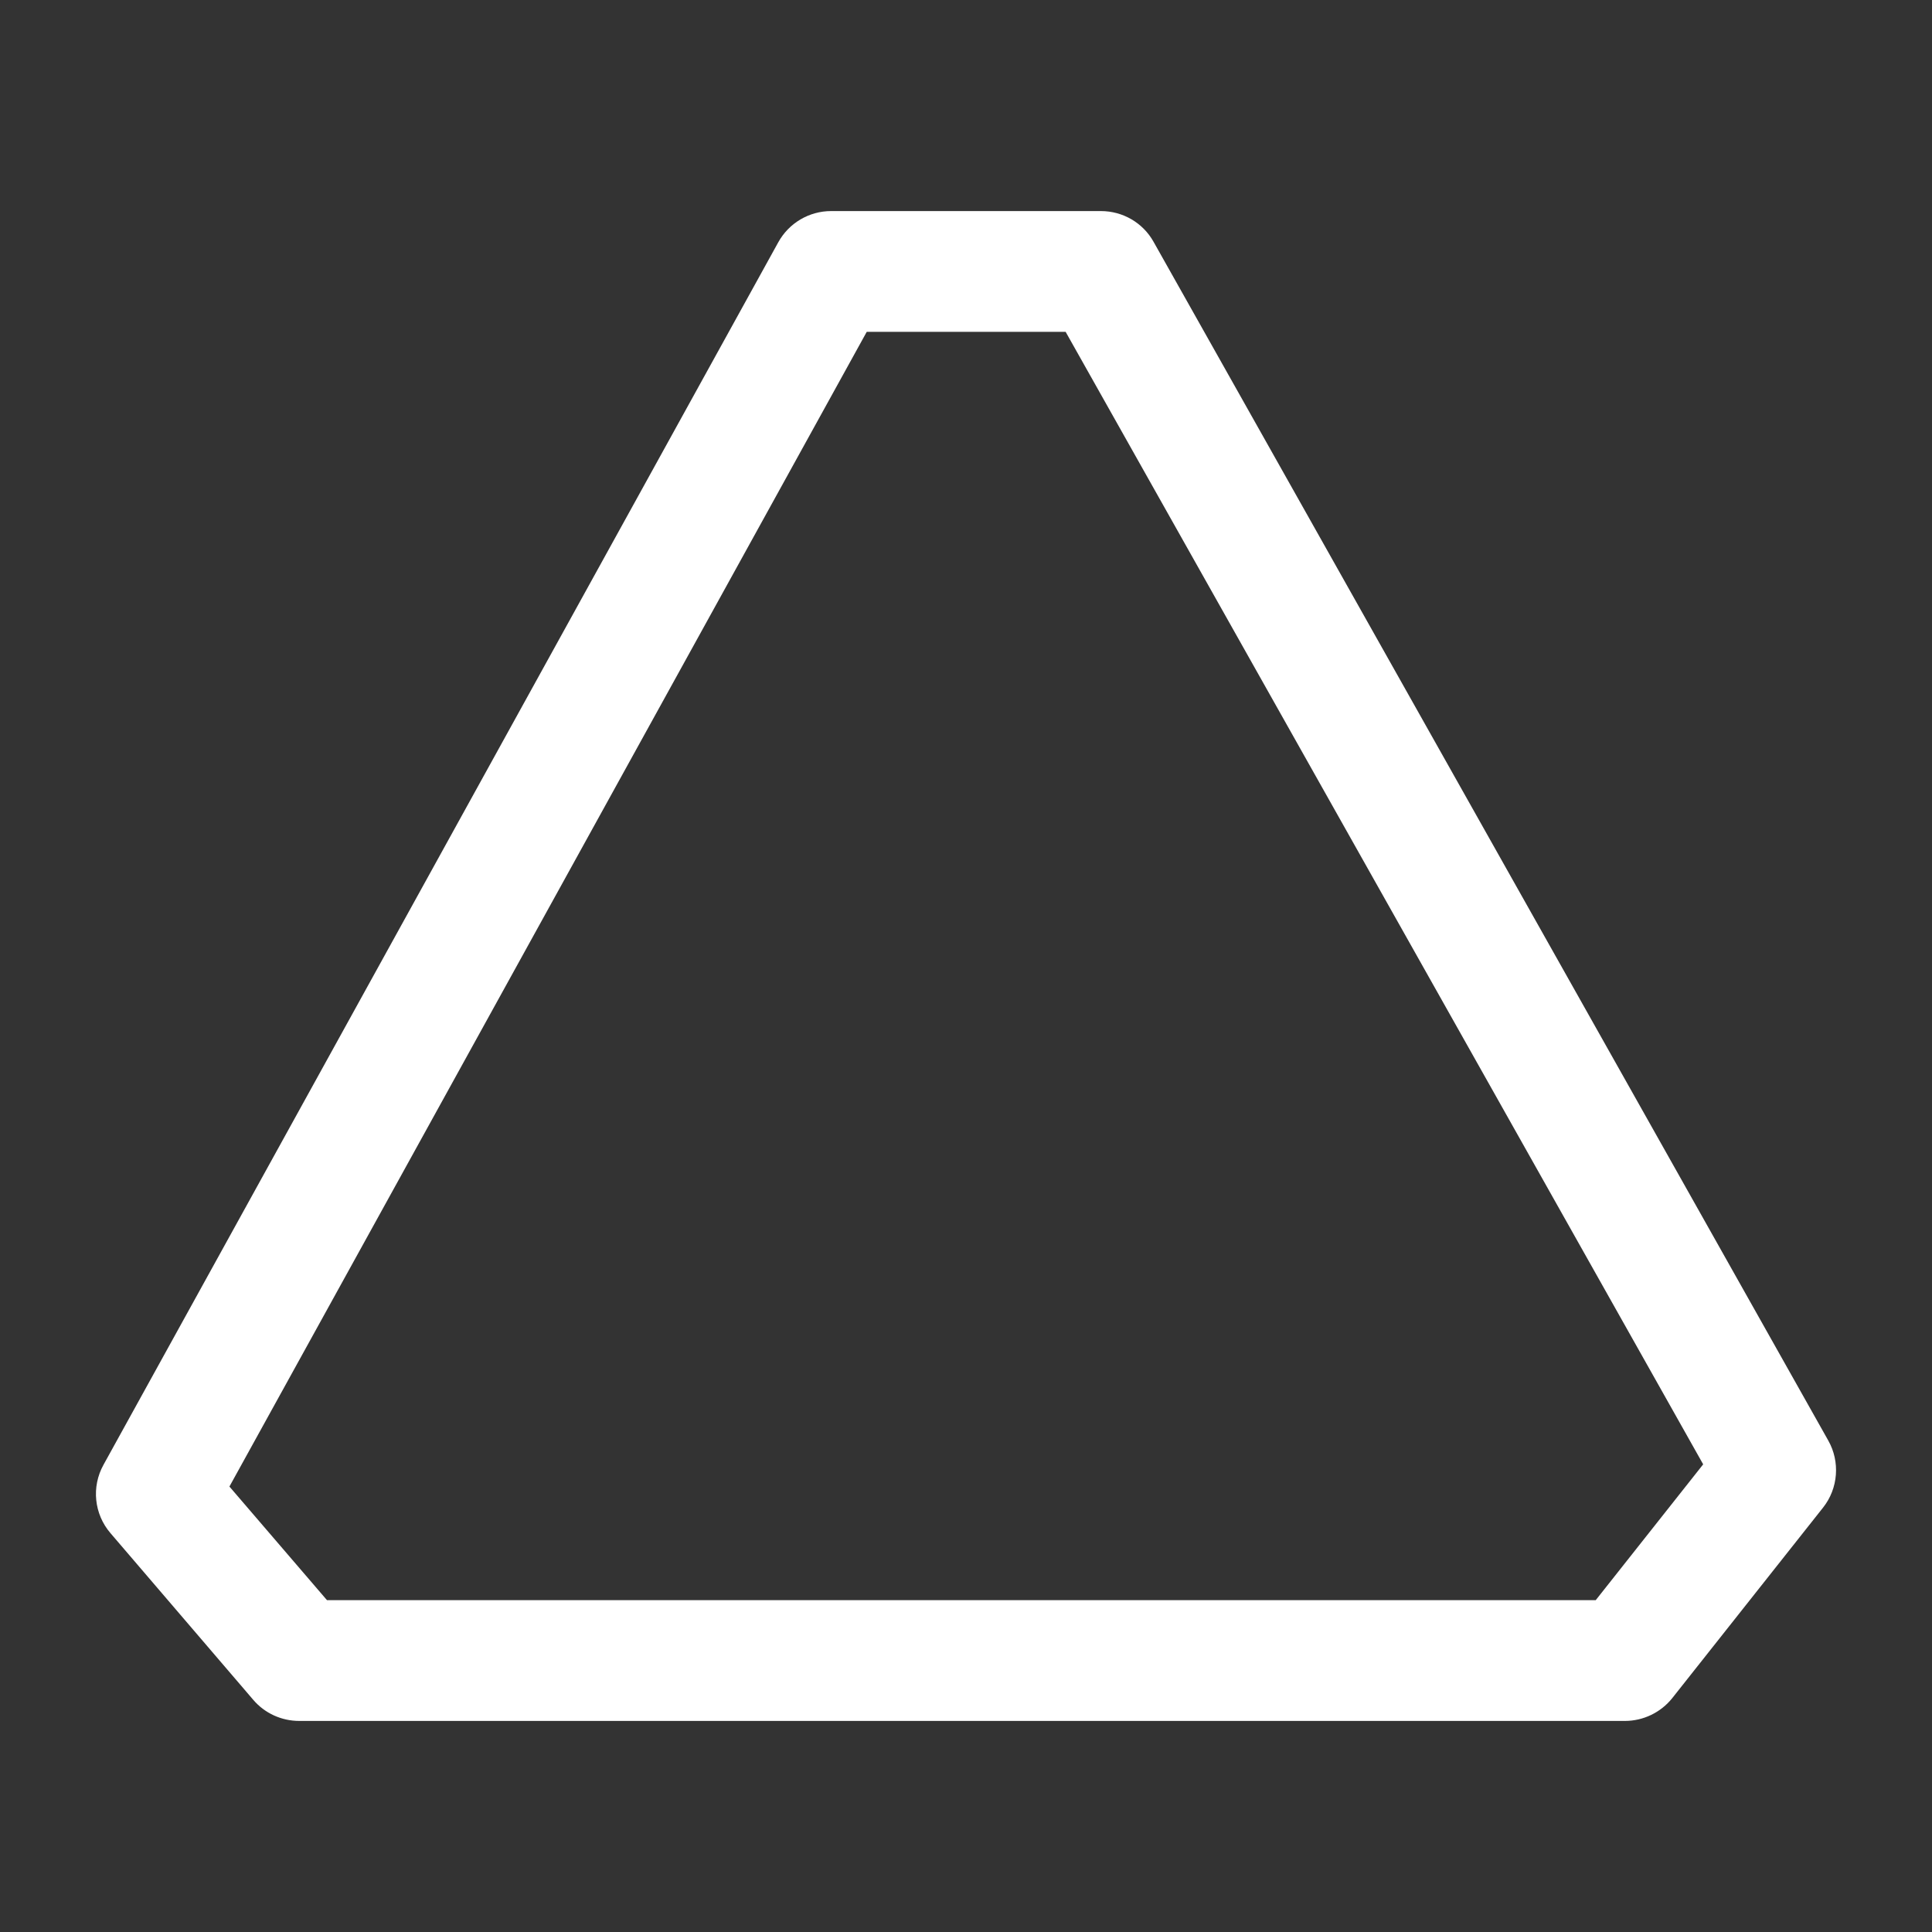 <?xml version="1.0" encoding="iso-8859-1"?>
<!-- Generator: Adobe Illustrator 15.1.0, SVG Export Plug-In . SVG Version: 6.00 Build 0)  -->
<!DOCTYPE svg PUBLIC "-//W3C//DTD SVG 1.1//EN" "http://www.w3.org/Graphics/SVG/1.1/DTD/svg11.dtd">
<svg version="1.1" id="Layer_1" xmlns="http://www.w3.org/2000/svg" xmlns:xlink="http://www.w3.org/1999/xlink" x="0px" y="0px"
	 width="16px" height="16px" viewBox="0 0 16 16" style="enable-background:new 0 0 16 16;" xml:space="preserve">
<rect x="0" y="0" width="16" height="16" fill="#333333" stroke="none"/>
<path style="fill:#FFFFFF;" d="M15.141,11.93L9.553,2.002C9.465,1.845,9.299,1.748,9.117,1.748H6.883
	c-0.182,0-0.35,0.099-0.438,0.259L0.857,12.131c-0.101,0.182-0.078,0.408,0.058,0.566l1.183,1.381
	c0.095,0.111,0.234,0.174,0.38,0.174h10.979c0.152,0,0.297-0.07,0.392-0.189l1.249-1.578C15.224,12.326,15.24,12.105,15.141,11.93z
	 M13.215,13.252H2.708L1.9,12.311l5.278-9.563h1.647l5.28,9.379L13.215,13.252z"/>
</svg>

